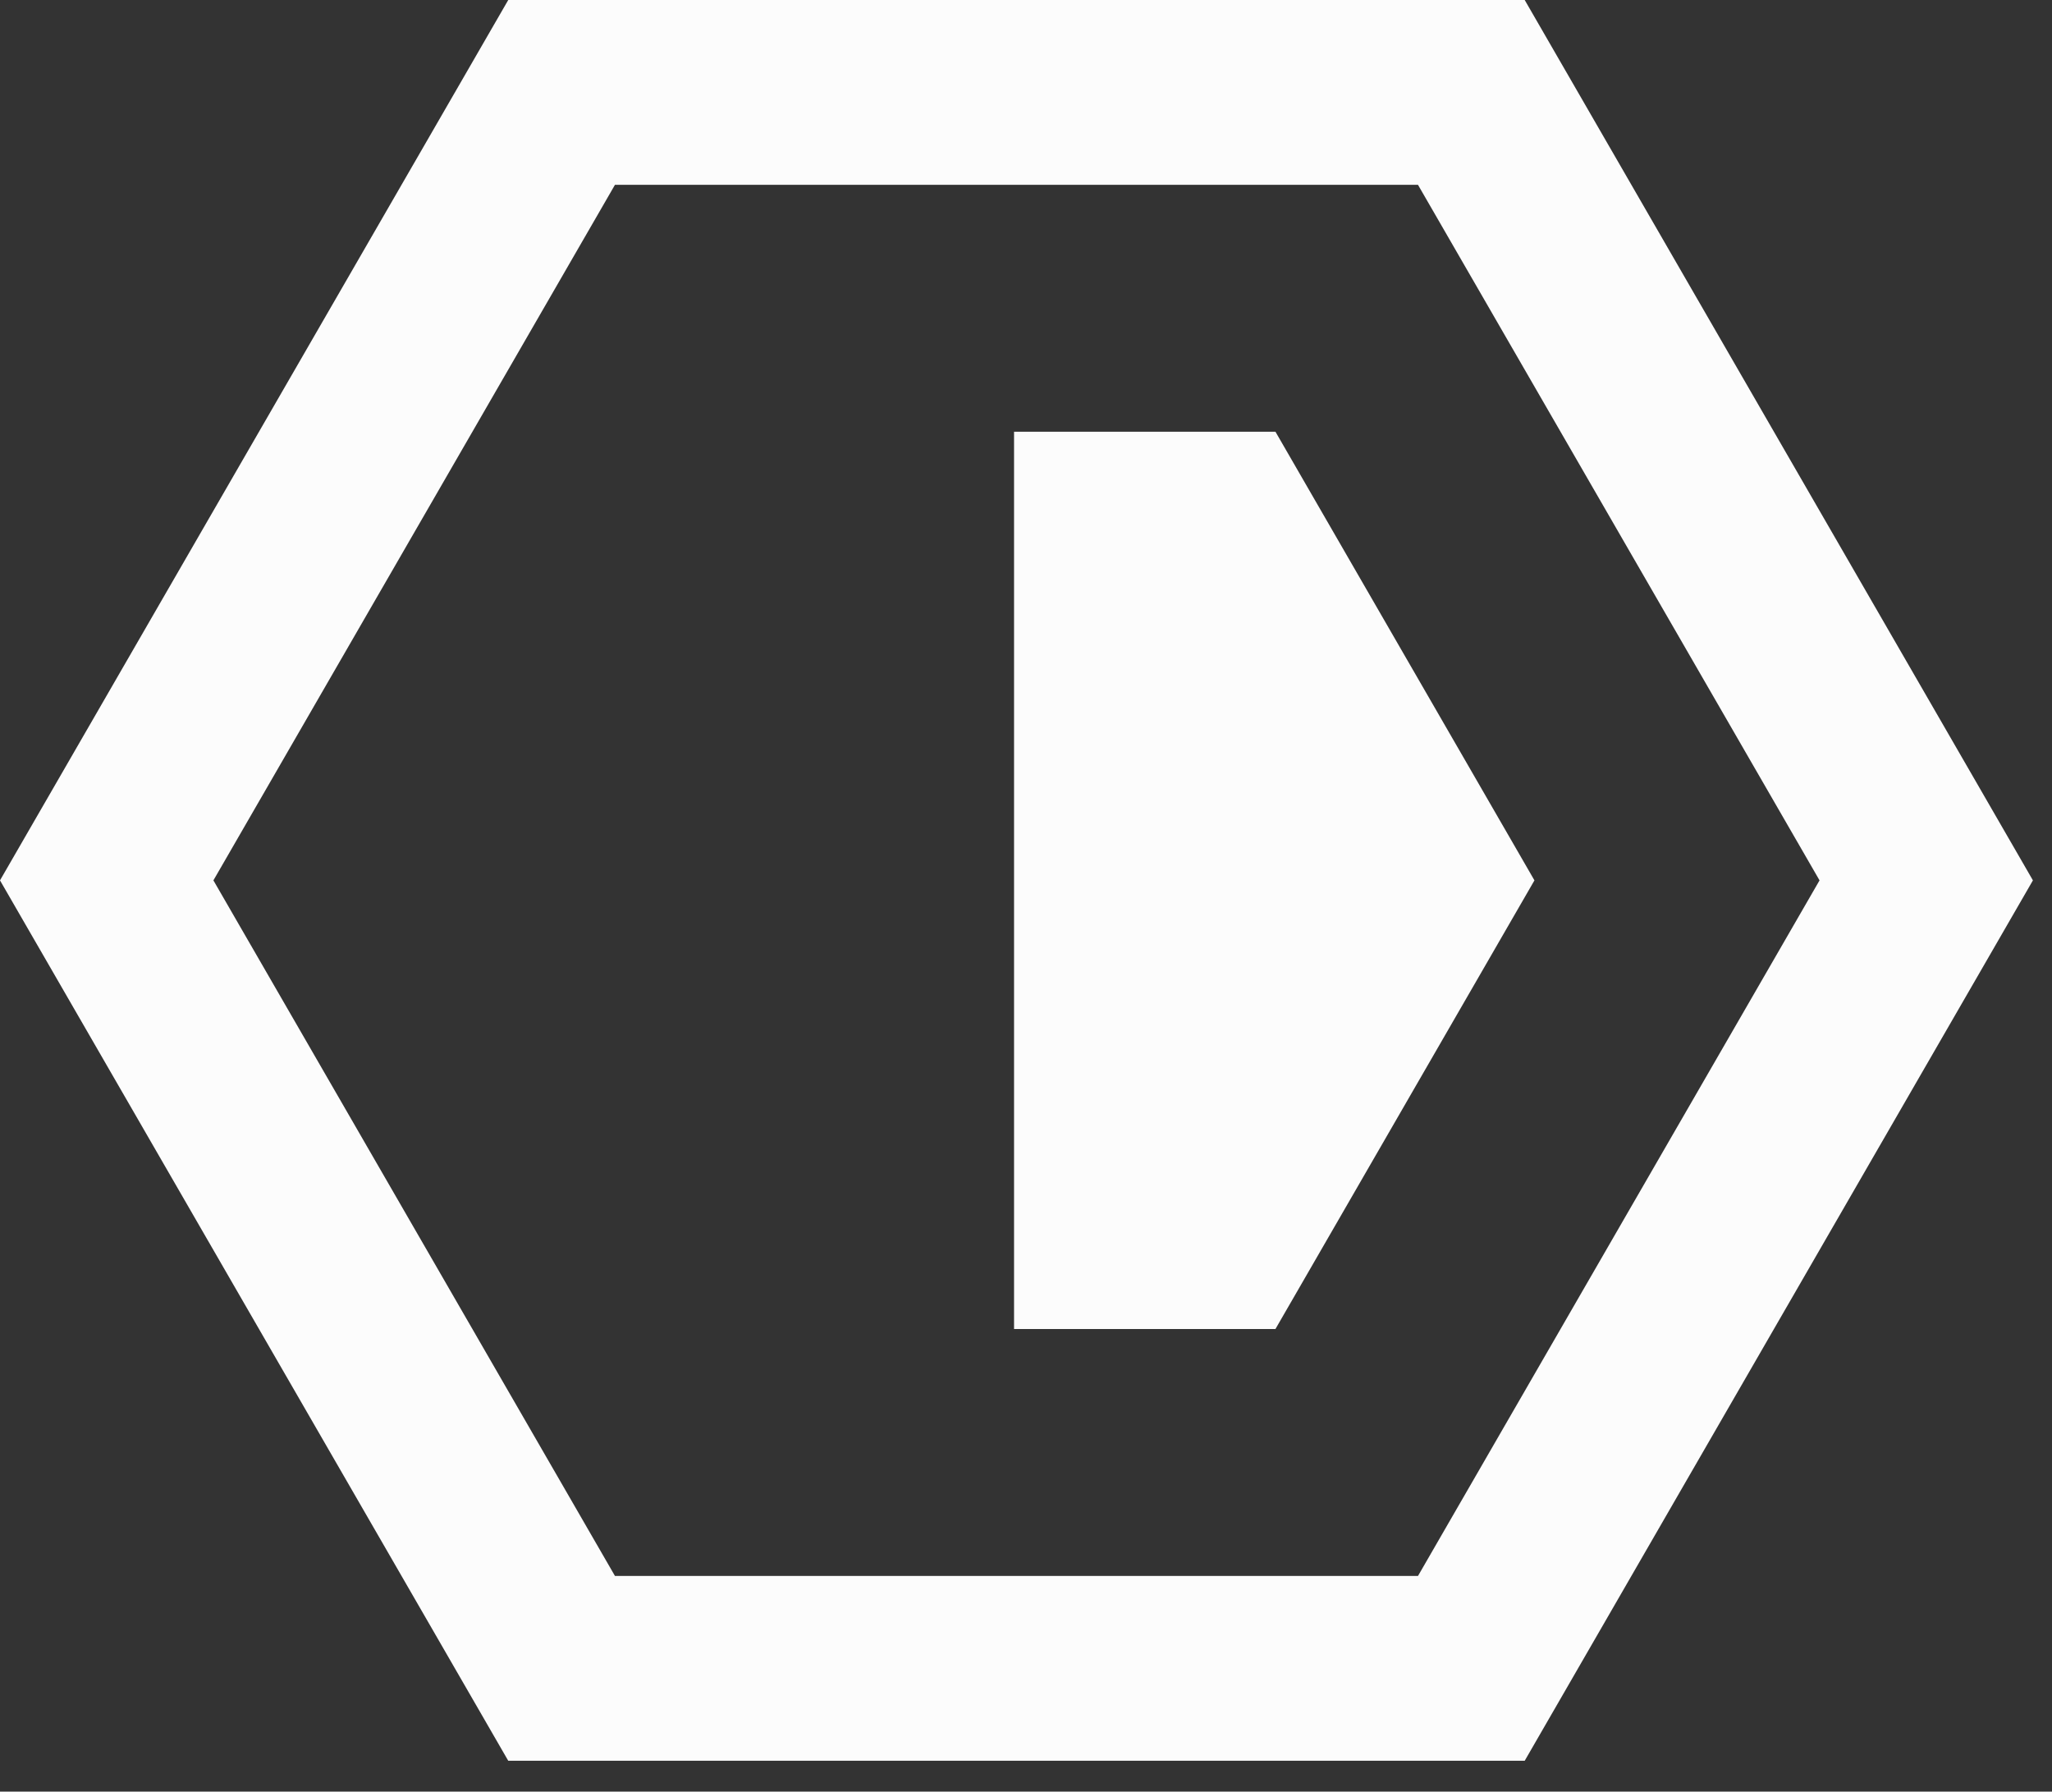 <svg width="63" height="55" viewBox="0 0 63 55" fill="none" xmlns="http://www.w3.org/2000/svg">
<rect x="0" y="0" width="63" height="55" fill="#333333" stroke="none"/>
<path d="M31.133 13.254H39.159L47.11 27.026L39.159 40.798H31.133V13.254Z" fill="#FCFCFC"/>
<path fill-rule="evenodd" clip-rule="evenodd" d="M15.604 0H46.811L62.414 27.026L46.811 54.053H15.604L0 27.026L15.604 0ZM6.552 27.026L18.88 5.674H43.535L55.863 27.026L43.535 48.379H18.88L6.552 27.026Z" fill="#FCFCFC"/>
</svg>
